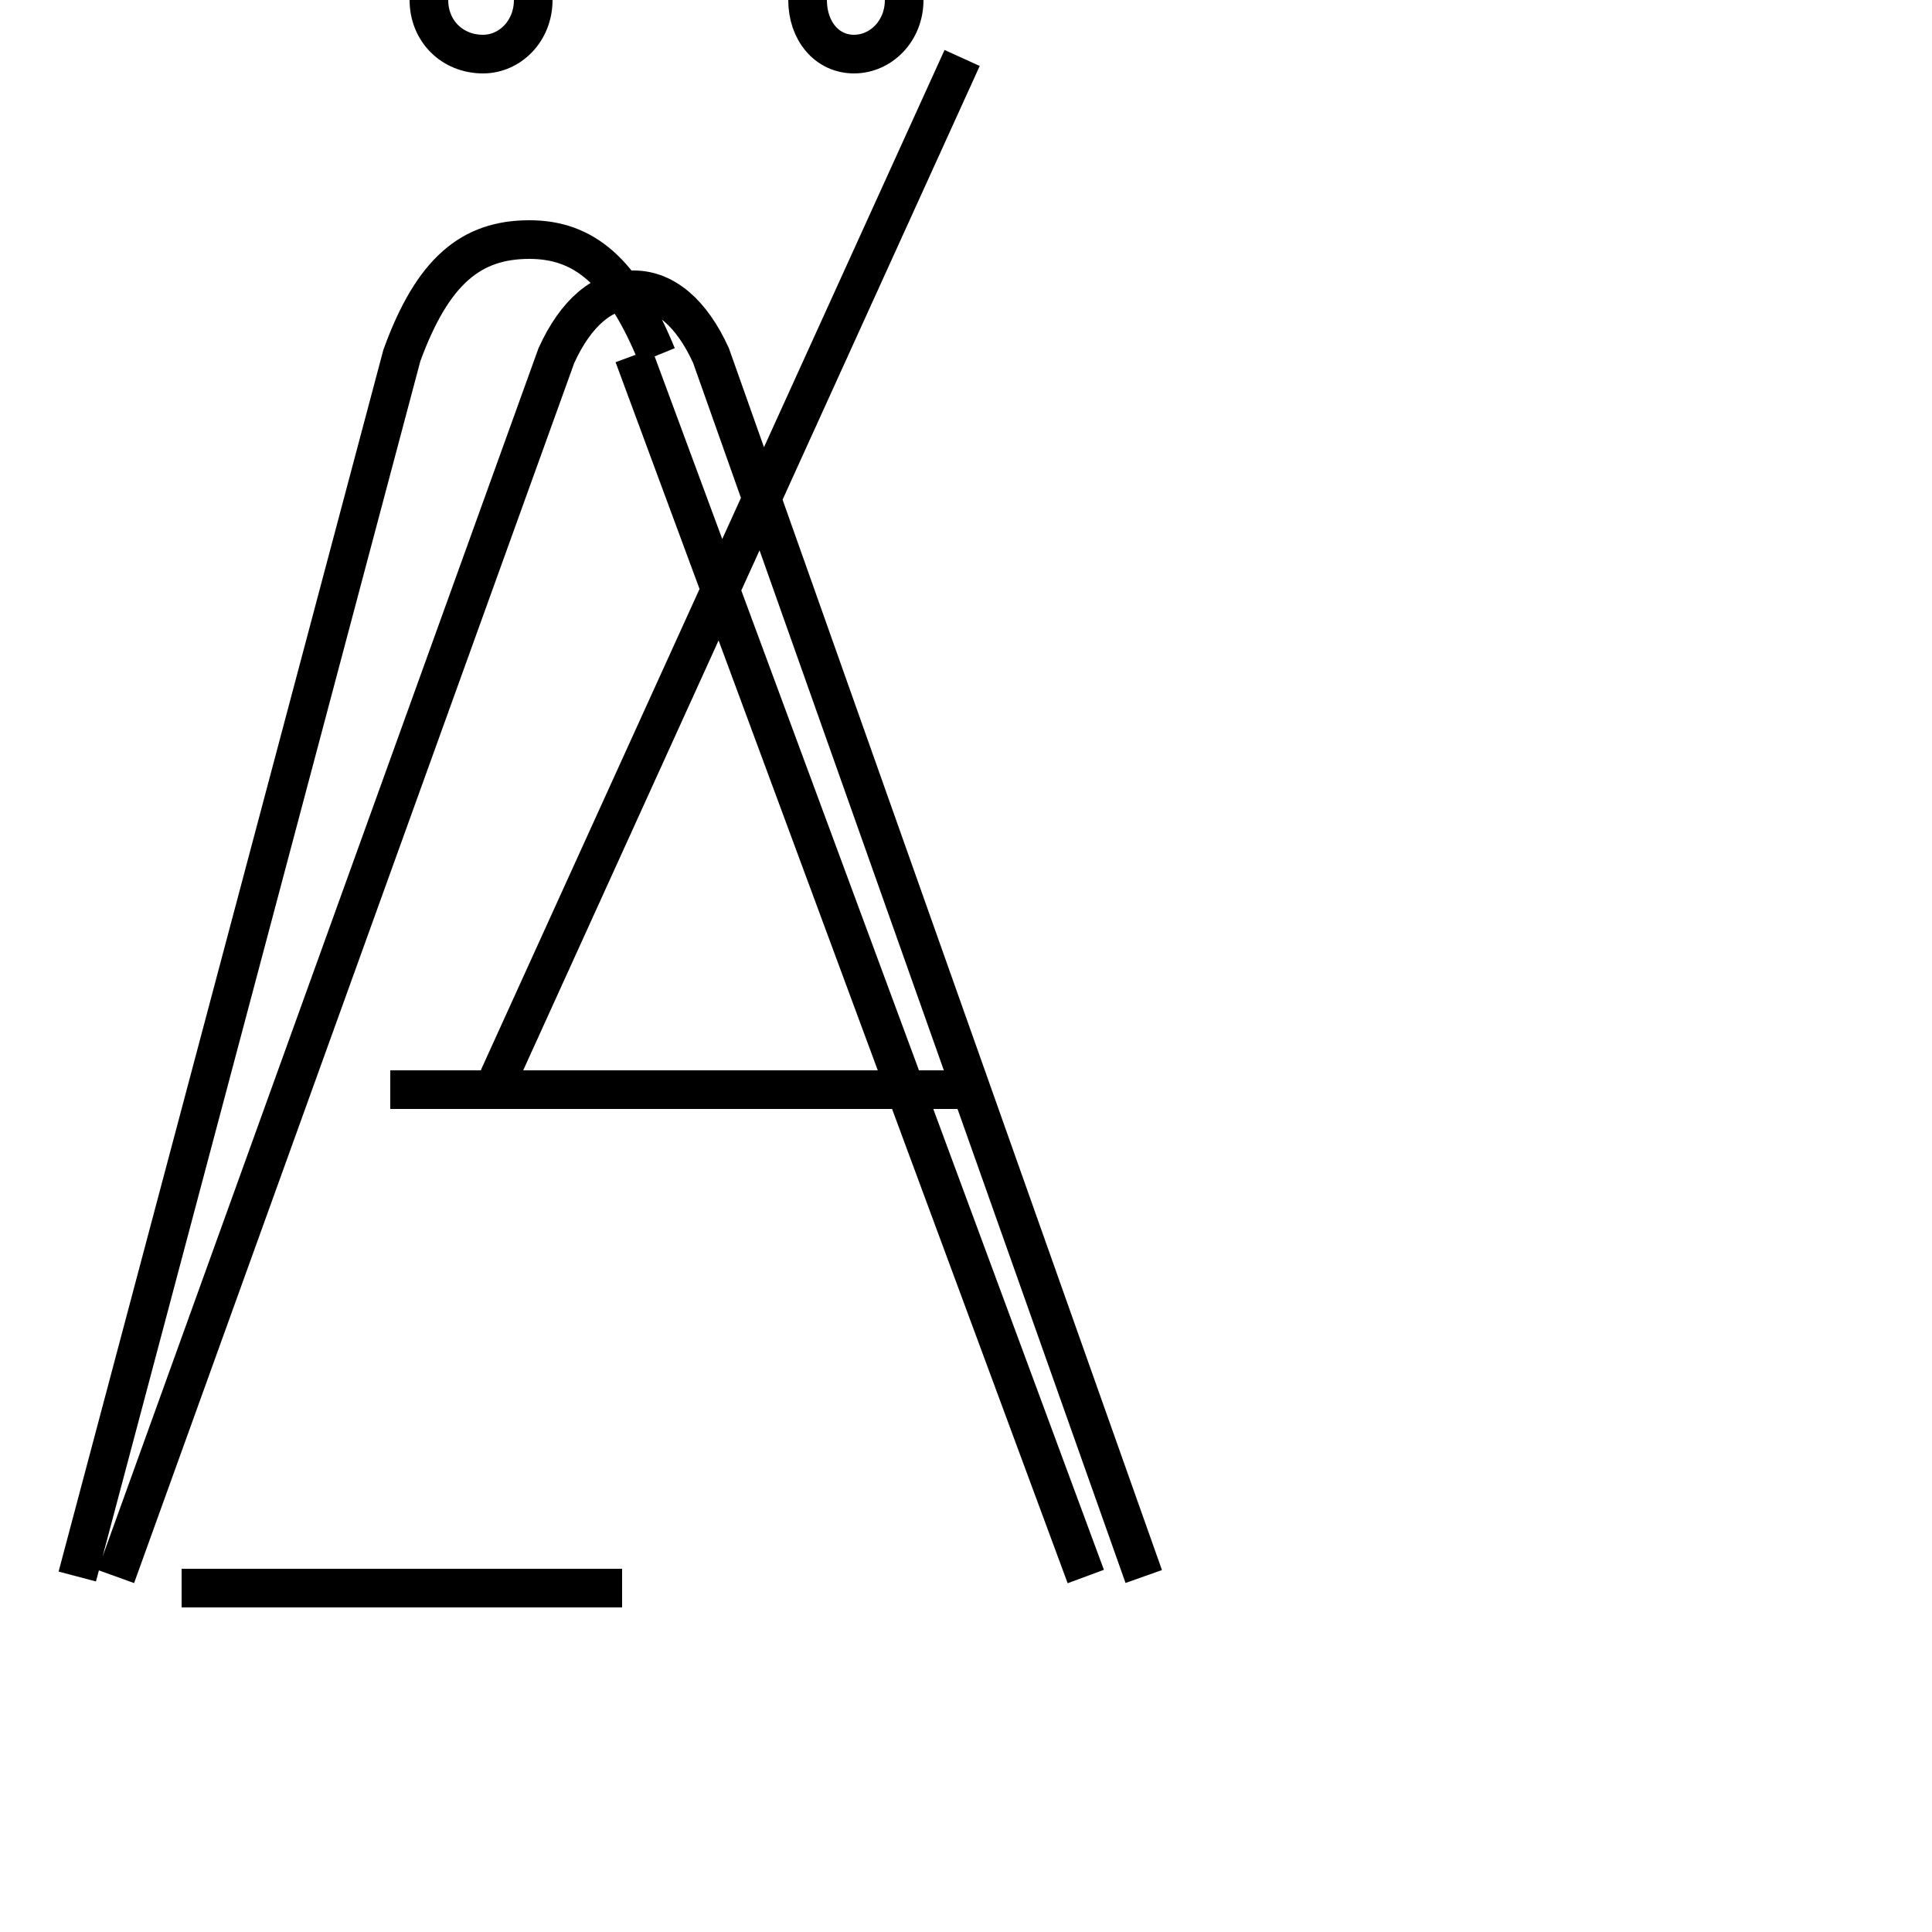 <?xml version='1.0' encoding='utf8'?>
<svg viewBox="0.0 -6.0 50.0 50.0" version="1.1" xmlns="http://www.w3.org/2000/svg">
<rect x="0.0" y="-6.0" width="50.0" height="50.0" fill="#808080" stroke="none"/>
<rect x="-1000" y="-1000" width="2000" height="2000" stroke="white" fill="white"/>
<g style="fill:white;stroke:#000000;  stroke-width:1">
<path d="M 29.6 -3.2 L 18.4 -34.8 C 17.9 -35.9 17.2 -36.5 16.4 -36.5 C 15.6 -36.5 14.9 -35.9 14.4 -34.8 L 3.0 -3.2 M 4.7 -2.9 L 16.1 -2.9 M 24.9 -15.8 L 10.1 -15.8 M 12.9 -16.1 L 24.9 -42.5 M 12.5 -42.6 C 13.2 -42.6 13.8 -43.2 13.8 -44.0 C 13.8 -44.6 13.2 -45.2 12.5 -45.2 C 11.7 -45.2 11.1 -44.6 11.1 -44.0 C 11.1 -43.2 11.7 -42.6 12.5 -42.6 Z M 17.0 -34.8 C 16.1 -37.0 15.1 -37.8 13.7 -37.8 C 12.2 -37.8 11.2 -37.0 10.4 -34.8 L 2.0 -3.2 M 22.1 -42.6 C 22.8 -42.6 23.4 -43.2 23.4 -44.0 C 23.4 -44.6 22.8 -45.2 22.1 -45.2 C 21.4 -45.2 20.9 -44.6 20.9 -44.0 C 20.9 -43.2 21.4 -42.6 22.1 -42.6 Z M 16.4 -34.8 L 28.1 -3.2" transform="translate(0.0, 38.0)" />
</g>
</svg>